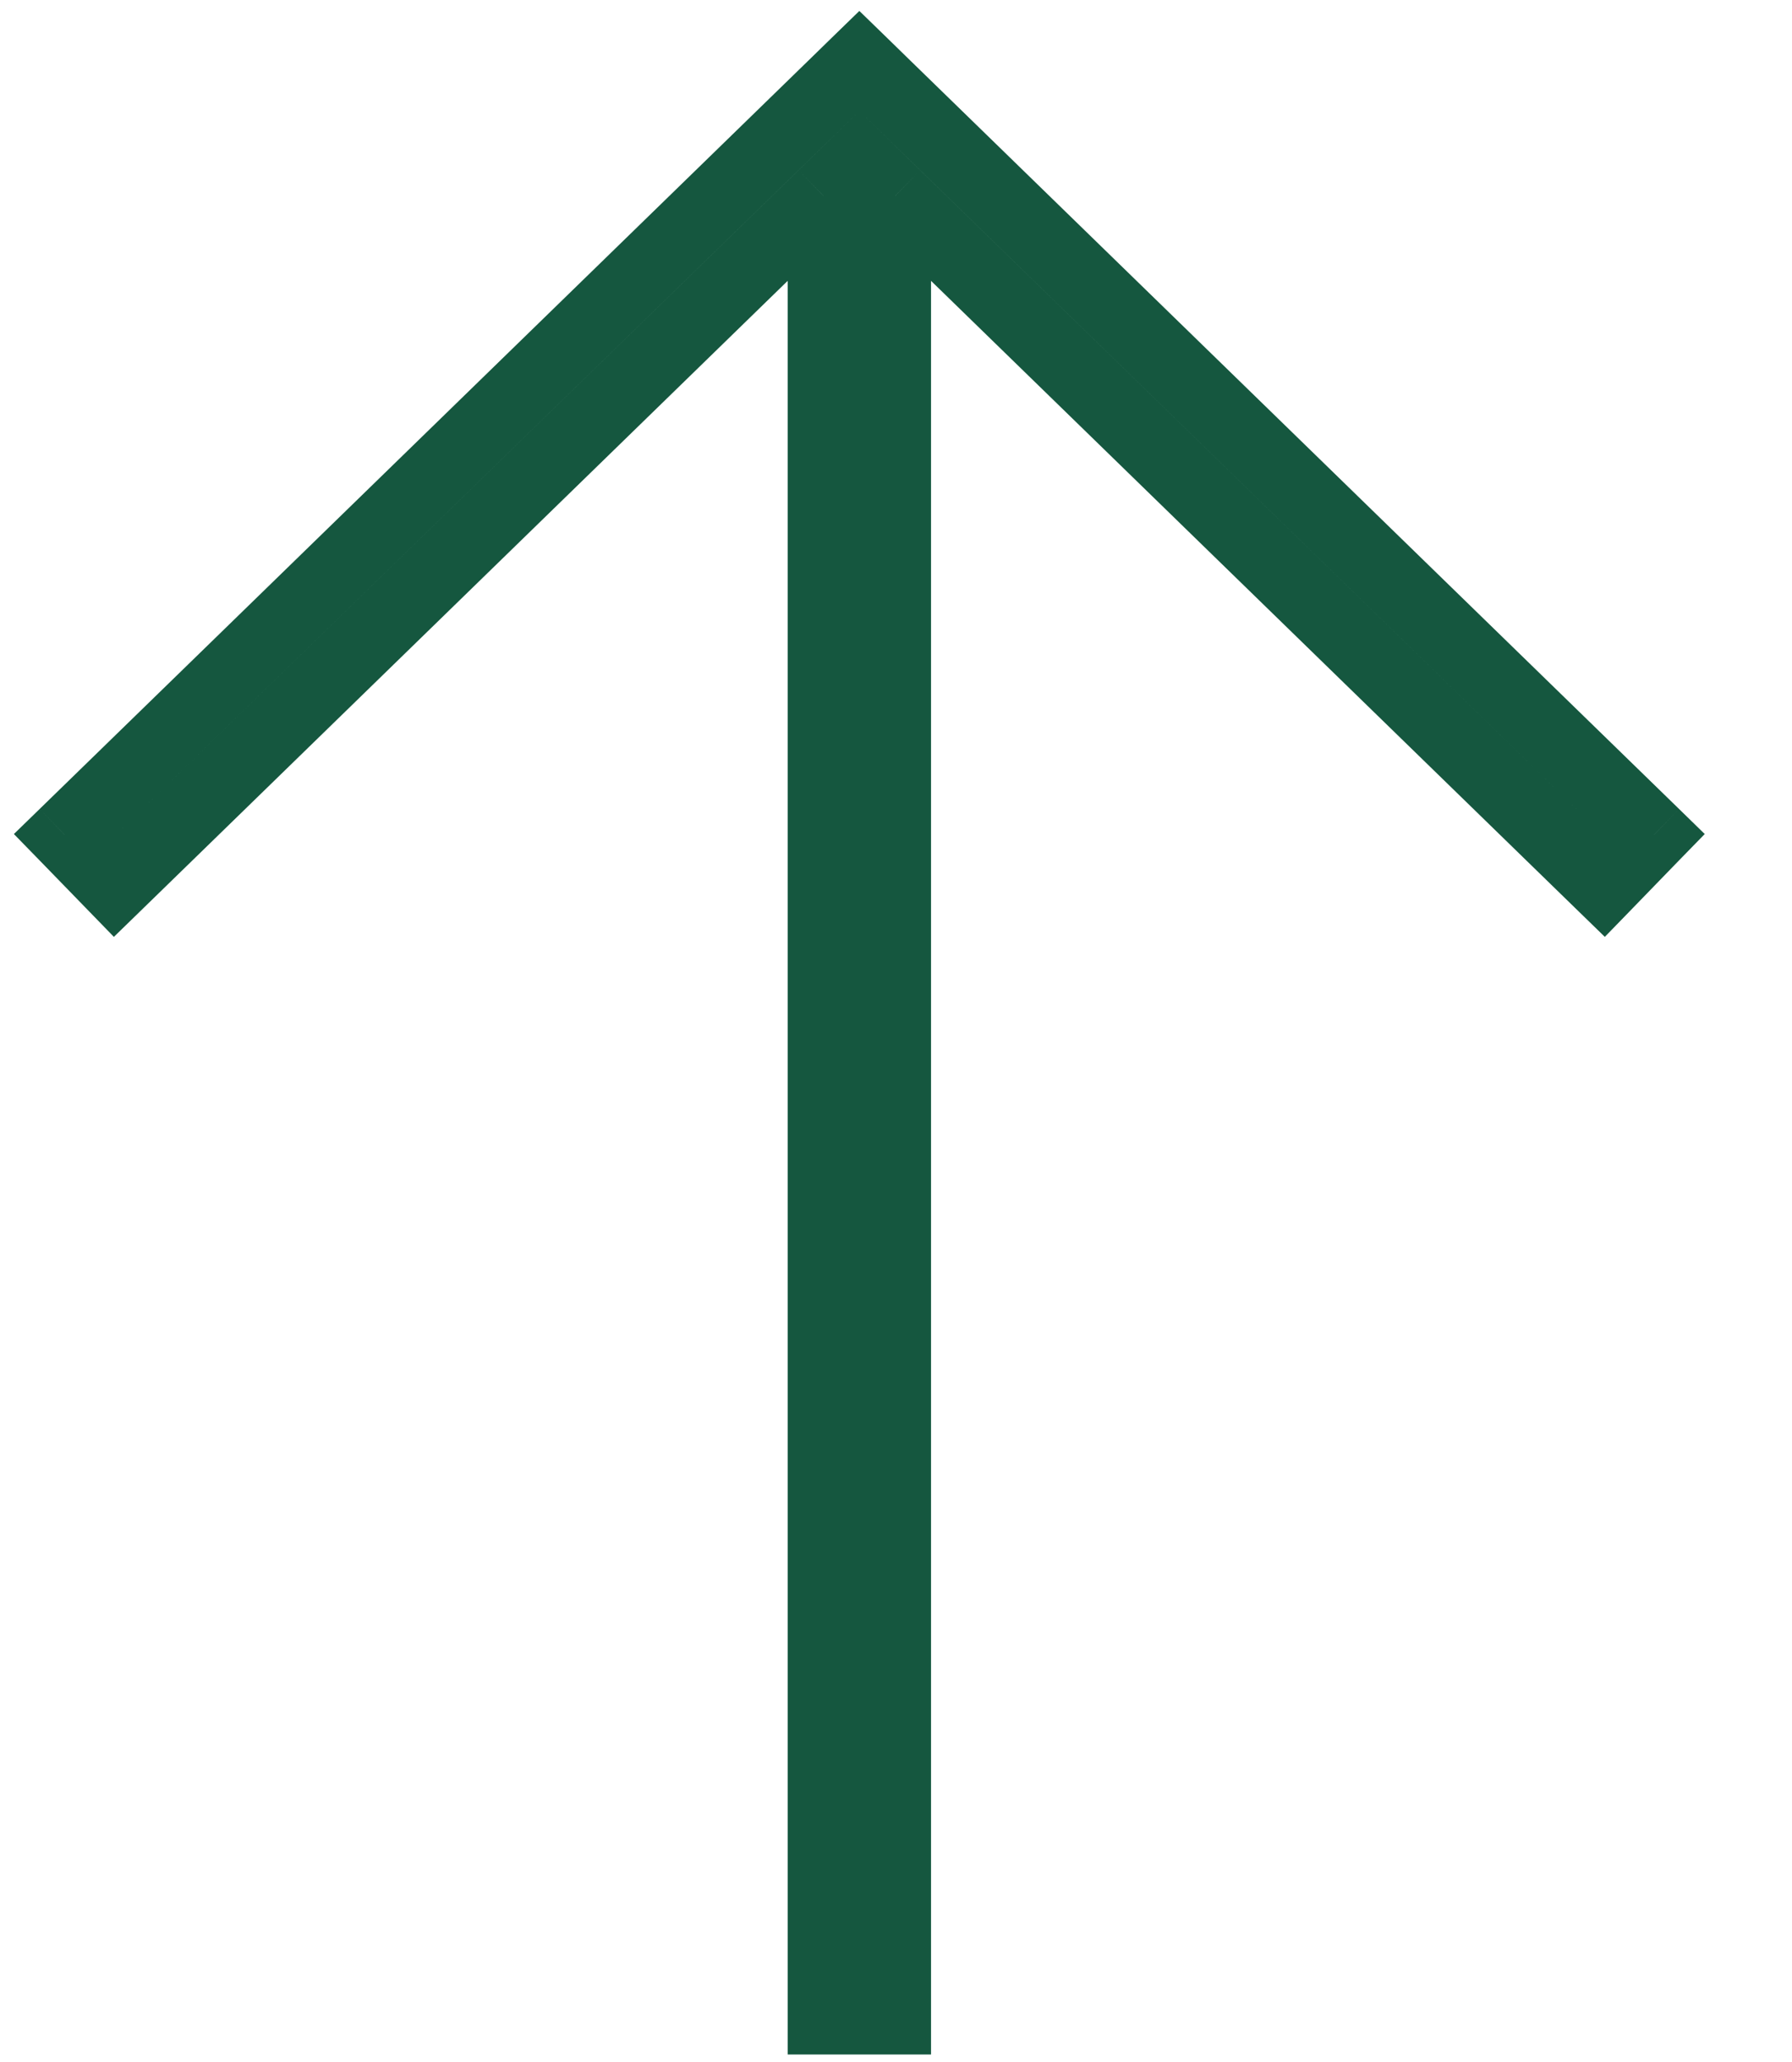 <svg width="20" height="23" viewBox="0 0 20 23" fill="none" xmlns="http://www.w3.org/2000/svg">
<path d="M18.461 9.311L18.747 9.589L19.026 9.303L18.74 9.024L18.461 9.311ZM9.87 0.951L10.149 0.665V0.665L9.87 0.951ZM17.903 9.884L17.624 10.171L17.911 10.45L18.19 10.163L17.903 9.884ZM9.991 2.185L10.27 1.899L9.591 1.238V2.185H9.991ZM9.991 22.516V22.916H10.391V22.516H9.991ZM9.191 22.516H8.791V22.916H9.191V22.516ZM9.191 2.185L9.591 2.185V1.238L8.912 1.899L9.191 2.185ZM1.279 9.884L0.992 10.163L1.271 10.45L1.558 10.171L1.279 9.884ZM0.721 9.311L0.442 9.024L0.155 9.303L0.434 9.589L0.721 9.311ZM9.312 0.951L9.033 0.665V0.665L9.312 0.951ZM9.591 0.68L9.87 0.393L9.591 0.122L9.312 0.393L9.591 0.68ZM18.74 9.024L10.149 0.665L9.591 1.238L18.182 9.597L18.74 9.024ZM18.19 10.163L18.747 9.589L18.174 9.032L17.616 9.605L18.19 10.163ZM9.712 2.472L17.624 10.171L18.182 9.597L10.27 1.899L9.712 2.472ZM10.391 22.516L10.391 2.185H9.591L9.591 22.516H10.391ZM9.191 22.916H9.991V22.116H9.191V22.916ZM8.791 2.185L8.791 22.516H9.591L9.591 2.185L8.791 2.185ZM1.558 10.171L9.47 2.472L8.912 1.899L1 9.597L1.558 10.171ZM0.434 9.589L0.992 10.163L1.566 9.605L1.008 9.032L0.434 9.589ZM9.033 0.665L0.442 9.024L1 9.597L9.591 1.238L9.033 0.665ZM9.312 0.393L9.033 0.665L9.591 1.238L9.87 0.967L9.312 0.393ZM10.149 0.665L9.87 0.393L9.312 0.967L9.591 1.238L10.149 0.665Z" fill="#15573F"/>
</svg>
